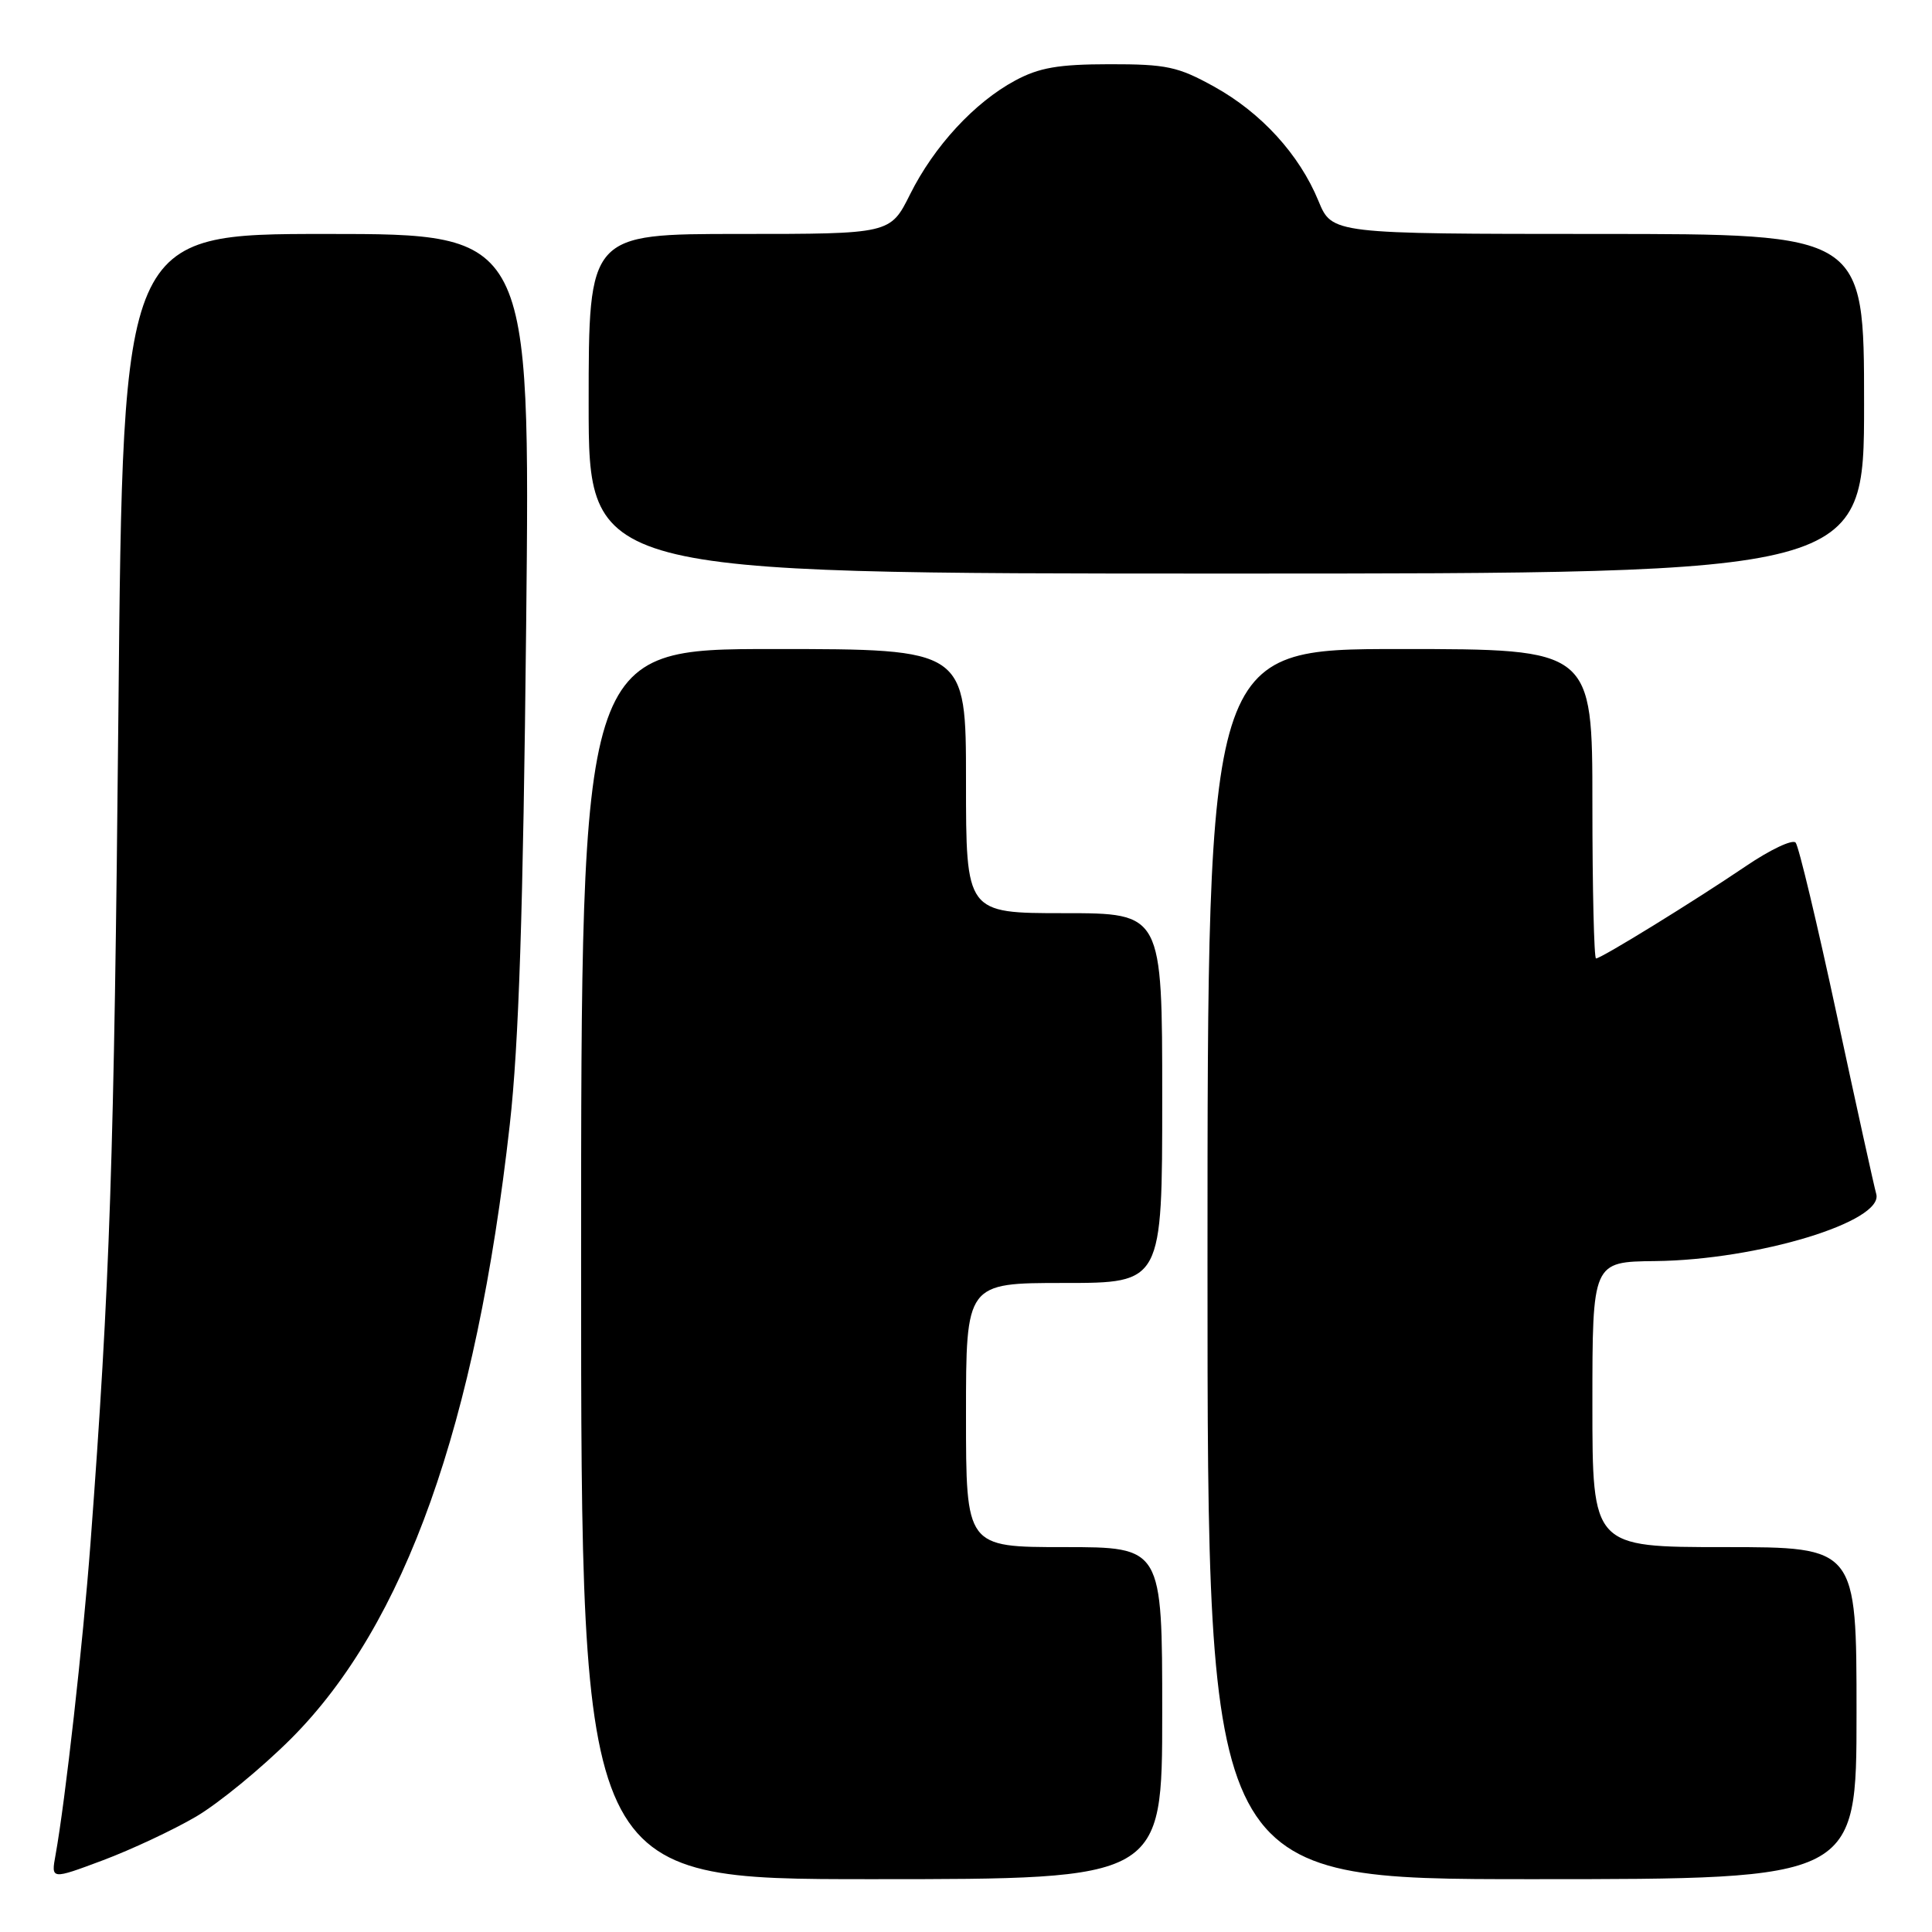 <?xml version="1.0" encoding="UTF-8" standalone="no"?>
<!DOCTYPE svg PUBLIC "-//W3C//DTD SVG 1.1//EN" "http://www.w3.org/Graphics/SVG/1.1/DTD/svg11.dtd" >
<svg xmlns="http://www.w3.org/2000/svg" xmlns:xlink="http://www.w3.org/1999/xlink" version="1.1" viewBox="0 0 256 256">
 <g >
 <path fill="currentColor"
d=" M 25.98 240.71 C 28.99 238.94 34.65 234.29 38.57 230.38 C 53.67 215.26 63.08 188.85 67.55 149.00 C 68.75 138.33 69.32 120.85 69.72 82.75 C 70.26 31.00 70.26 31.00 43.27 31.00 C 16.29 31.00 16.29 31.00 15.69 94.25 C 15.12 153.66 14.57 170.08 11.99 204.50 C 10.99 217.78 8.65 238.65 7.36 245.79 C 6.76 249.07 6.76 249.07 13.63 246.50 C 17.41 245.08 22.96 242.48 25.98 240.71 Z  M 154.00 227.00 C 154.00 205.00 154.00 205.00 141.00 205.00 C 128.00 205.00 128.00 205.00 128.00 187.50 C 128.00 170.00 128.00 170.00 141.00 170.00 C 154.00 170.00 154.00 170.00 154.00 145.50 C 154.00 121.00 154.00 121.00 141.00 121.00 C 128.00 121.00 128.00 121.00 128.00 103.50 C 128.00 86.00 128.00 86.00 102.50 86.00 C 77.00 86.00 77.00 86.00 77.00 167.50 C 77.00 249.00 77.00 249.00 115.50 249.00 C 154.00 249.00 154.00 249.00 154.00 227.00 Z  M 246.00 227.00 C 246.00 205.00 246.00 205.00 228.50 205.00 C 211.00 205.00 211.00 205.00 211.00 186.09 C 211.00 167.19 211.00 167.19 219.32 167.10 C 232.91 166.95 249.67 161.86 248.61 158.20 C 248.34 157.26 245.99 146.60 243.39 134.50 C 240.79 122.40 238.34 112.12 237.93 111.65 C 237.53 111.18 234.56 112.58 231.35 114.76 C 224.47 119.42 212.17 127.00 211.48 127.00 C 211.22 127.00 211.00 117.78 211.00 106.50 C 211.00 86.00 211.00 86.00 185.50 86.00 C 160.00 86.00 160.00 86.00 160.00 167.50 C 160.00 249.00 160.00 249.00 203.00 249.00 C 246.00 249.00 246.00 249.00 246.00 227.00 Z  M 247.00 53.50 C 247.00 31.00 247.00 31.00 211.75 31.00 C 176.50 30.99 176.50 30.99 174.70 26.62 C 172.17 20.47 167.12 14.93 160.86 11.47 C 156.09 8.83 154.57 8.50 147.00 8.51 C 140.22 8.52 137.69 8.96 134.50 10.68 C 129.13 13.57 123.77 19.37 120.59 25.75 C 117.97 31.00 117.97 31.00 97.98 31.00 C 78.00 31.00 78.00 31.00 78.00 53.50 C 78.00 76.00 78.00 76.00 162.50 76.00 C 247.00 76.00 247.00 76.00 247.00 53.50 Z "/>
</g>
</svg>